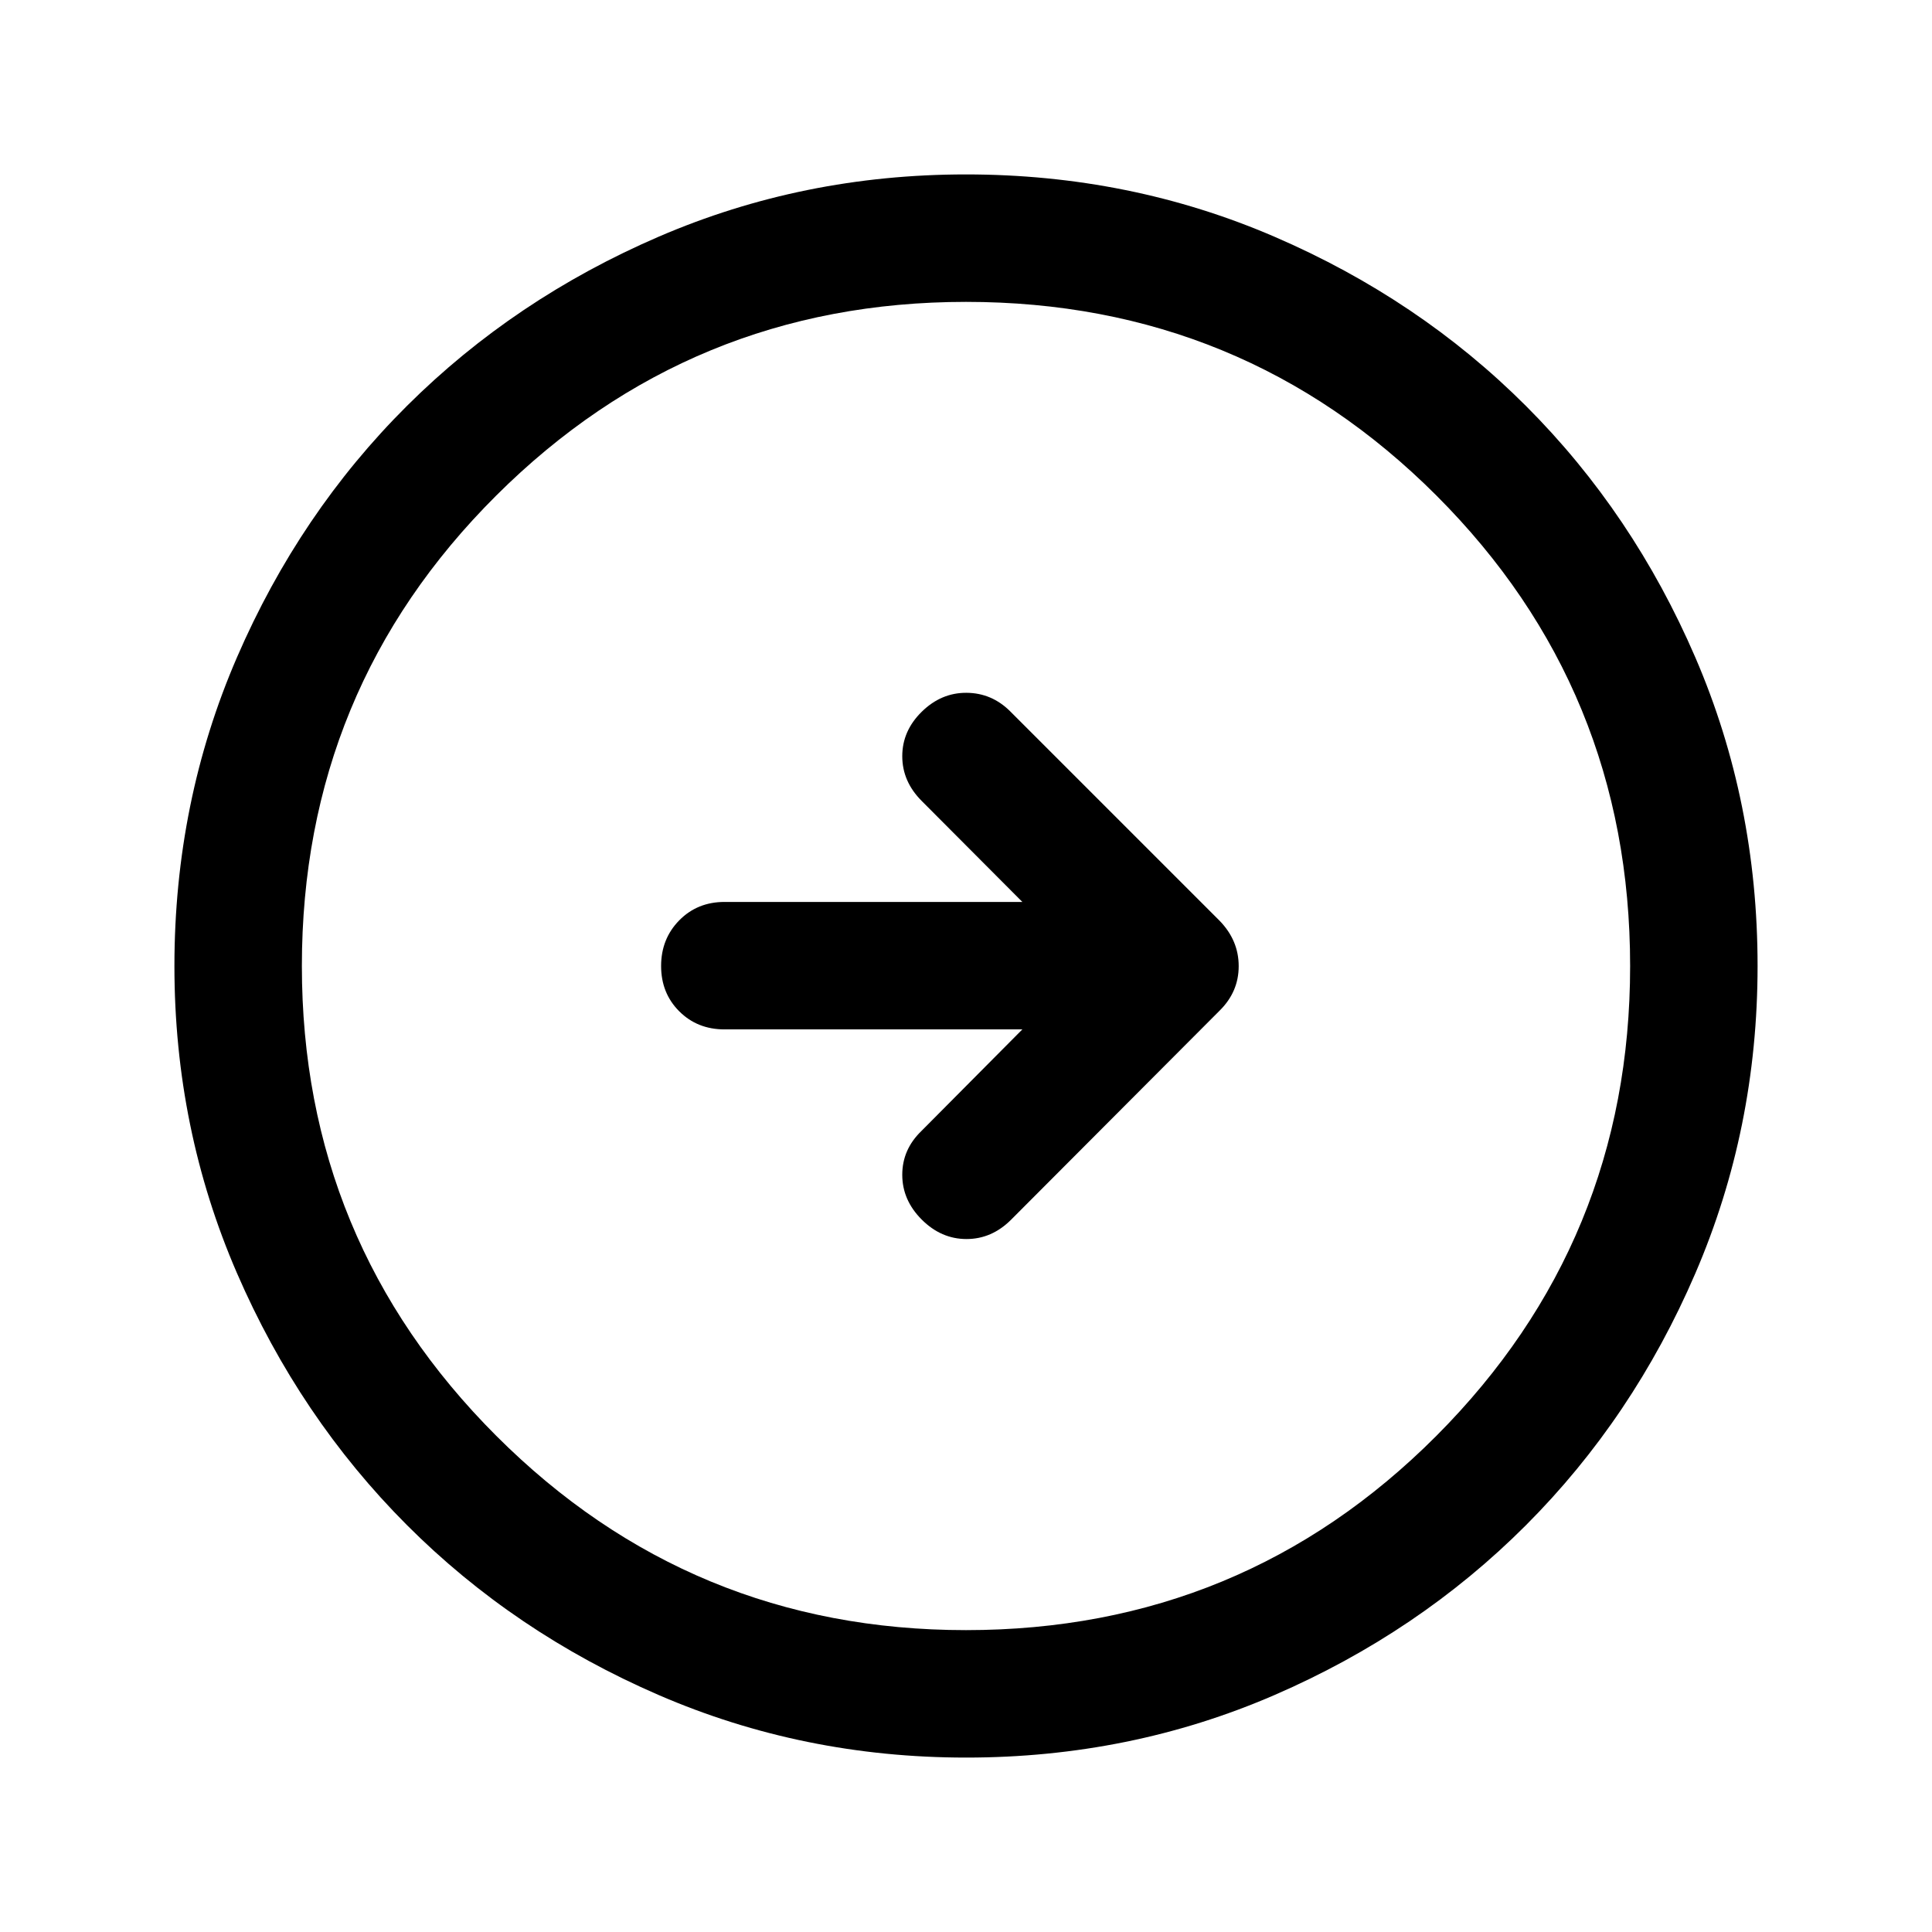 <svg xmlns="http://www.w3.org/2000/svg" height="40" viewBox="0 -960 960 960" width="40"><path d="M508-448.5 457.83-398q-9.5 9.17-9.5 21.75T458-354q9.67 9.67 22.25 9.67t22.2-9.65L606-457.8q9.5-9.35 9.5-22.14 0-12.79-9.5-22.56l-104-104q-9.17-9.17-21.75-9.25-12.58-.08-22.25 9.42t-9.67 22.08q0 12.58 9.67 22.25l50 50.17H360q-13.5 0-22.5 9.16-9 9.17-9 22.67 0 13.5 9 22.5t22.5 9h148ZM480.04-86.67q-80.95 0-152.77-31.09-71.83-31.1-125.13-84.5-53.31-53.41-84.39-125.12-31.08-71.71-31.08-152.58 0-81.61 31.09-153.44 31.1-71.82 84.5-124.96 53.41-53.14 125.12-84.06 71.71-30.91 152.58-30.91 81.61 0 153.44 31.01 71.83 31 124.97 84.16Q811.5-705 842.42-633.29q30.91 71.71 30.91 153.25 0 80.95-30.93 152.77-30.93 71.83-84.16 125.13-53.24 53.31-124.95 84.39-71.71 31.08-153.25 31.08Zm-.06-63.33q137.52 0 233.77-96.56T810-479.98q0-137.52-96.23-233.77T480.02-810q-136.85 0-233.44 96.23Q150-617.54 150-480.02q0 136.85 96.56 233.44Q343.12-150 479.98-150Zm.02-330Z"/></svg>